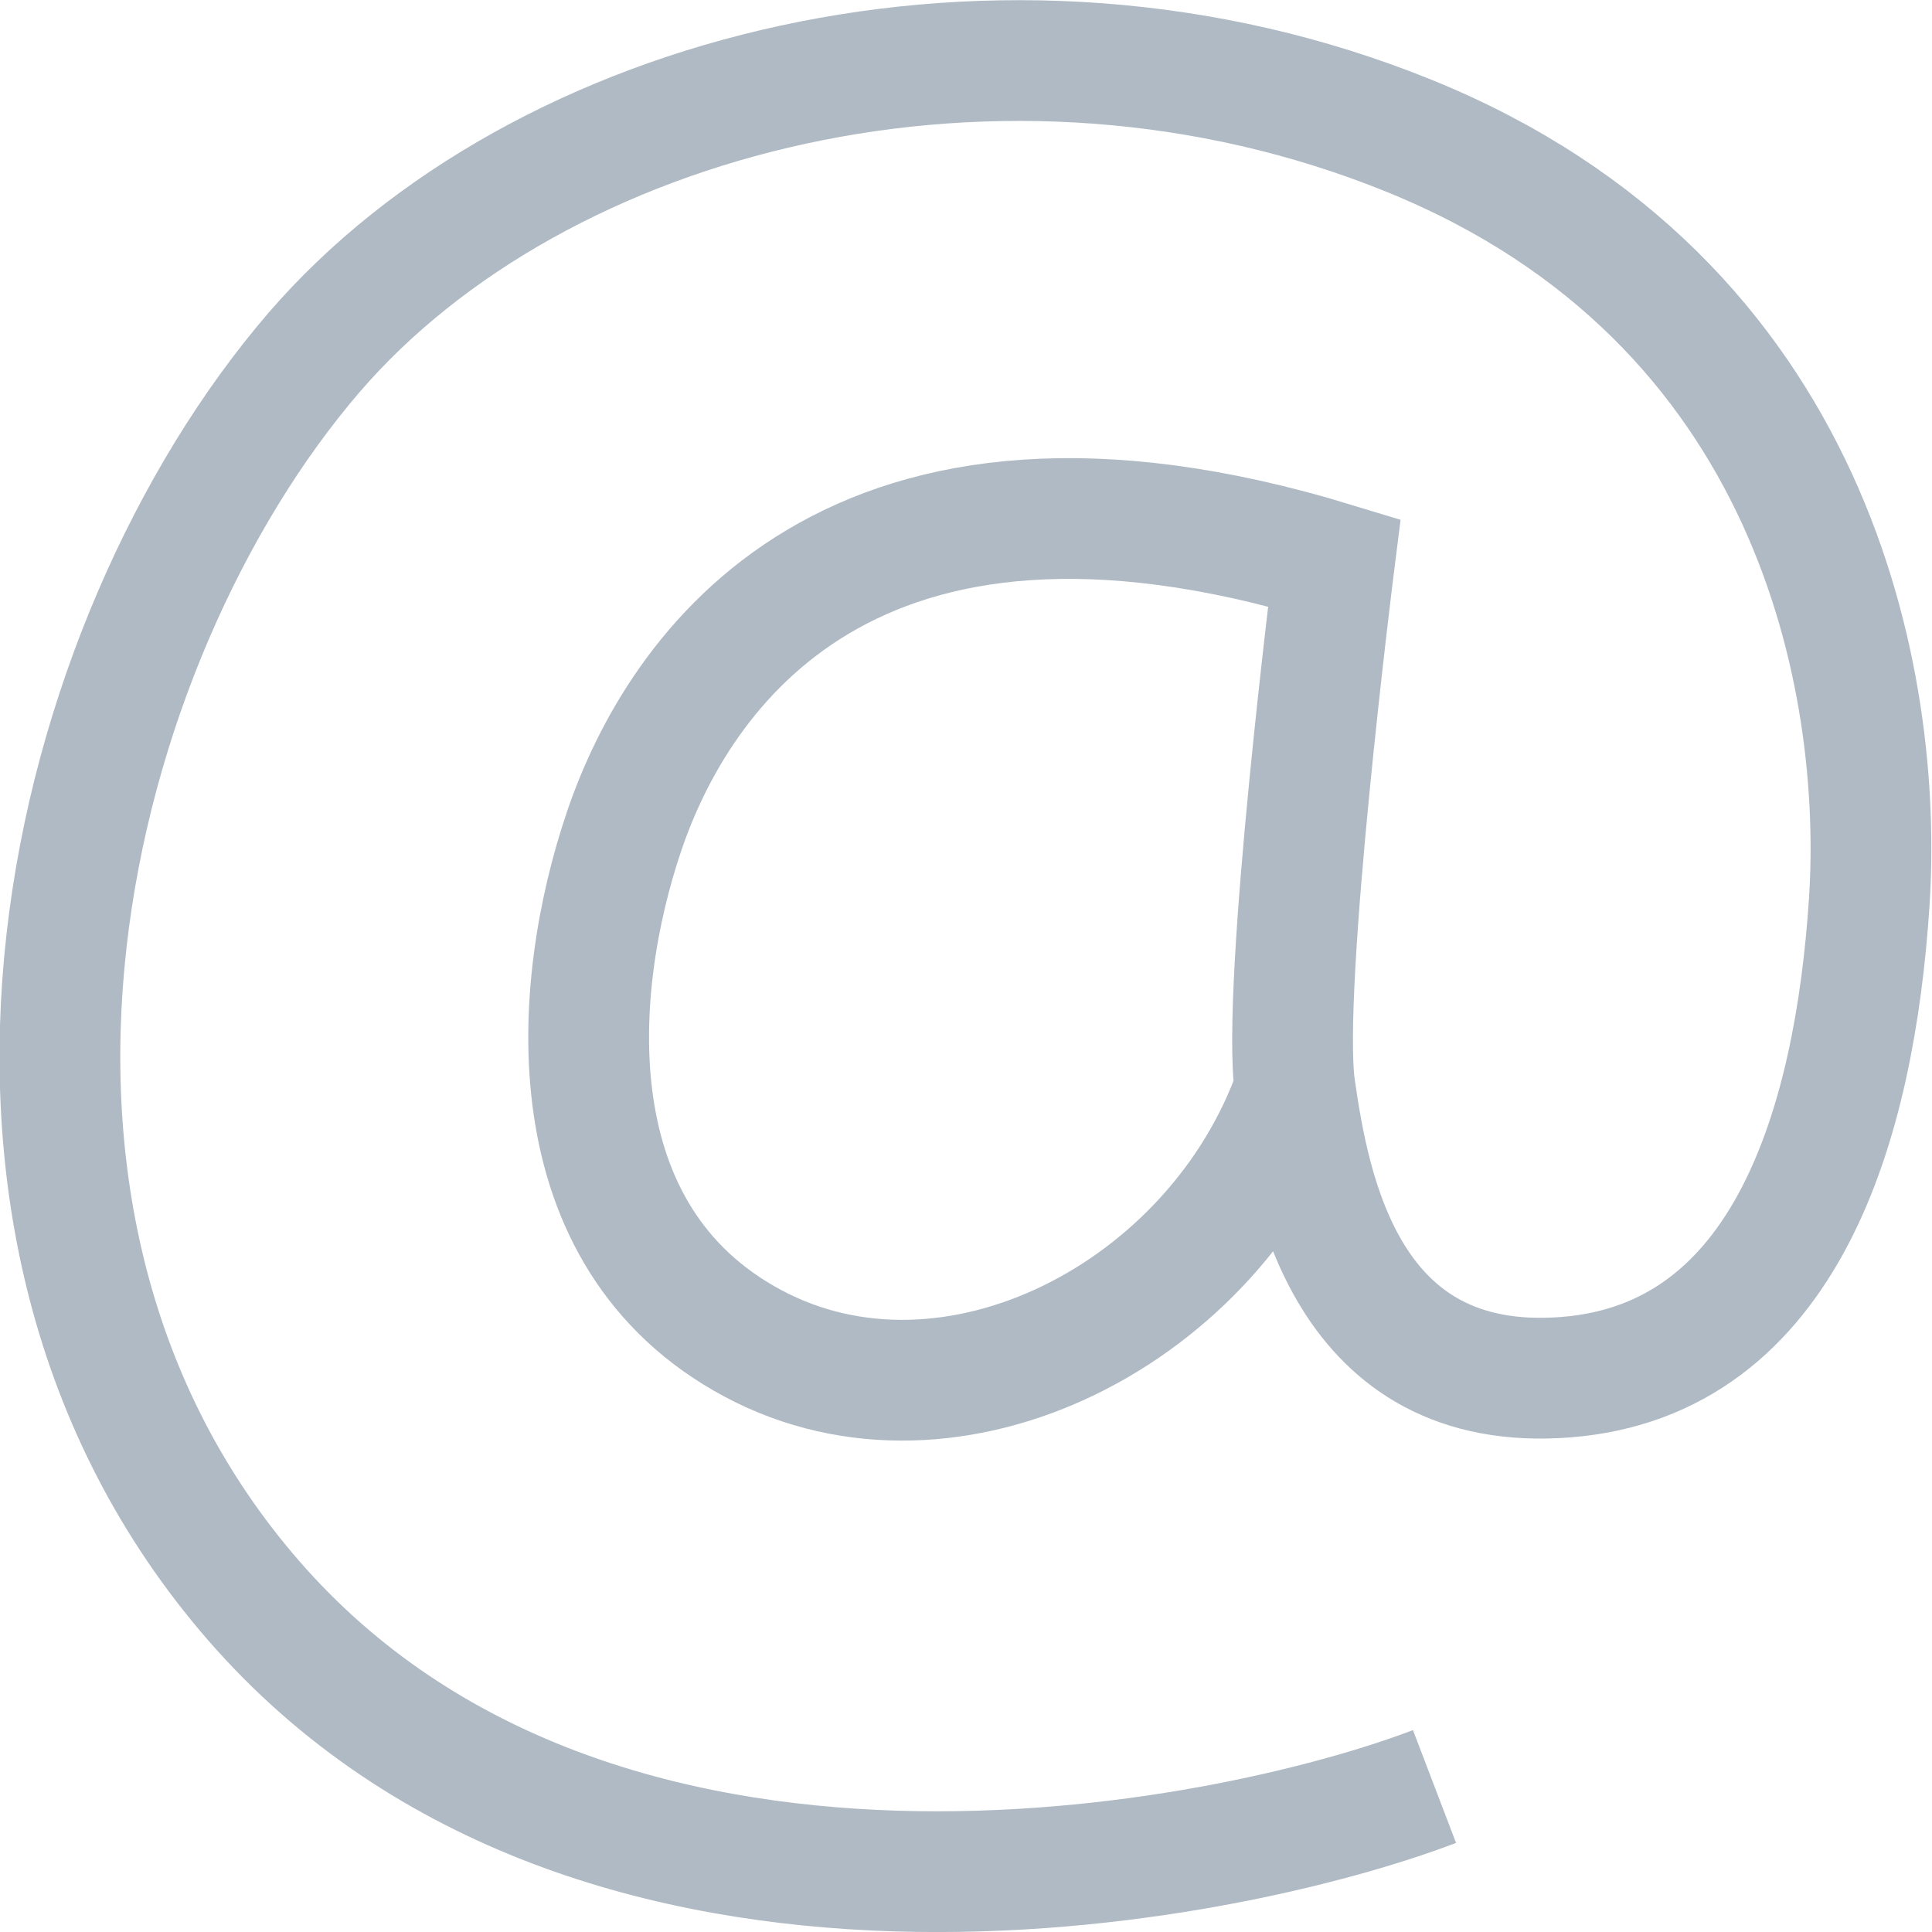 <?xml version="1.0" encoding="utf-8"?>
<!-- Generator: Adobe Illustrator 23.0.1, SVG Export Plug-In . SVG Version: 6.00 Build 0)  -->
<svg version="1.1" id="Layer_1" xmlns="http://www.w3.org/2000/svg" xmlns:xlink="http://www.w3.org/1999/xlink" x="0px" y="0px"
	 width="32px" height="32px" viewBox="0 0 32 32" enable-background="new 0 0 32 32" xml:space="preserve">
<g>
	<rect fill="none" width="32" height="32"/>
	<path fill="none" stroke="#AFBAC4" stroke-width="2" stroke-miterlimit="10" d="M23.76,29.59c-3.43,1.31-13.88,3.45-19.56-3.08
		c-5.49-6.32-3.11-15.89,1-20.67c3.72-4.32,11.41-6.32,18.14-3.59s7.86,9.06,7.62,12.7s-1.36,7.57-5.02,7.86s-4.25-3.13-4.49-4.78
		s0.65-8.71,0.65-8.71c-8.03-2.45-10.87,1.82-11.76,4.44s-1.18,6.72,2.13,8.49s7.68-0.51,8.98-4.22"/>
</g>
</svg>
